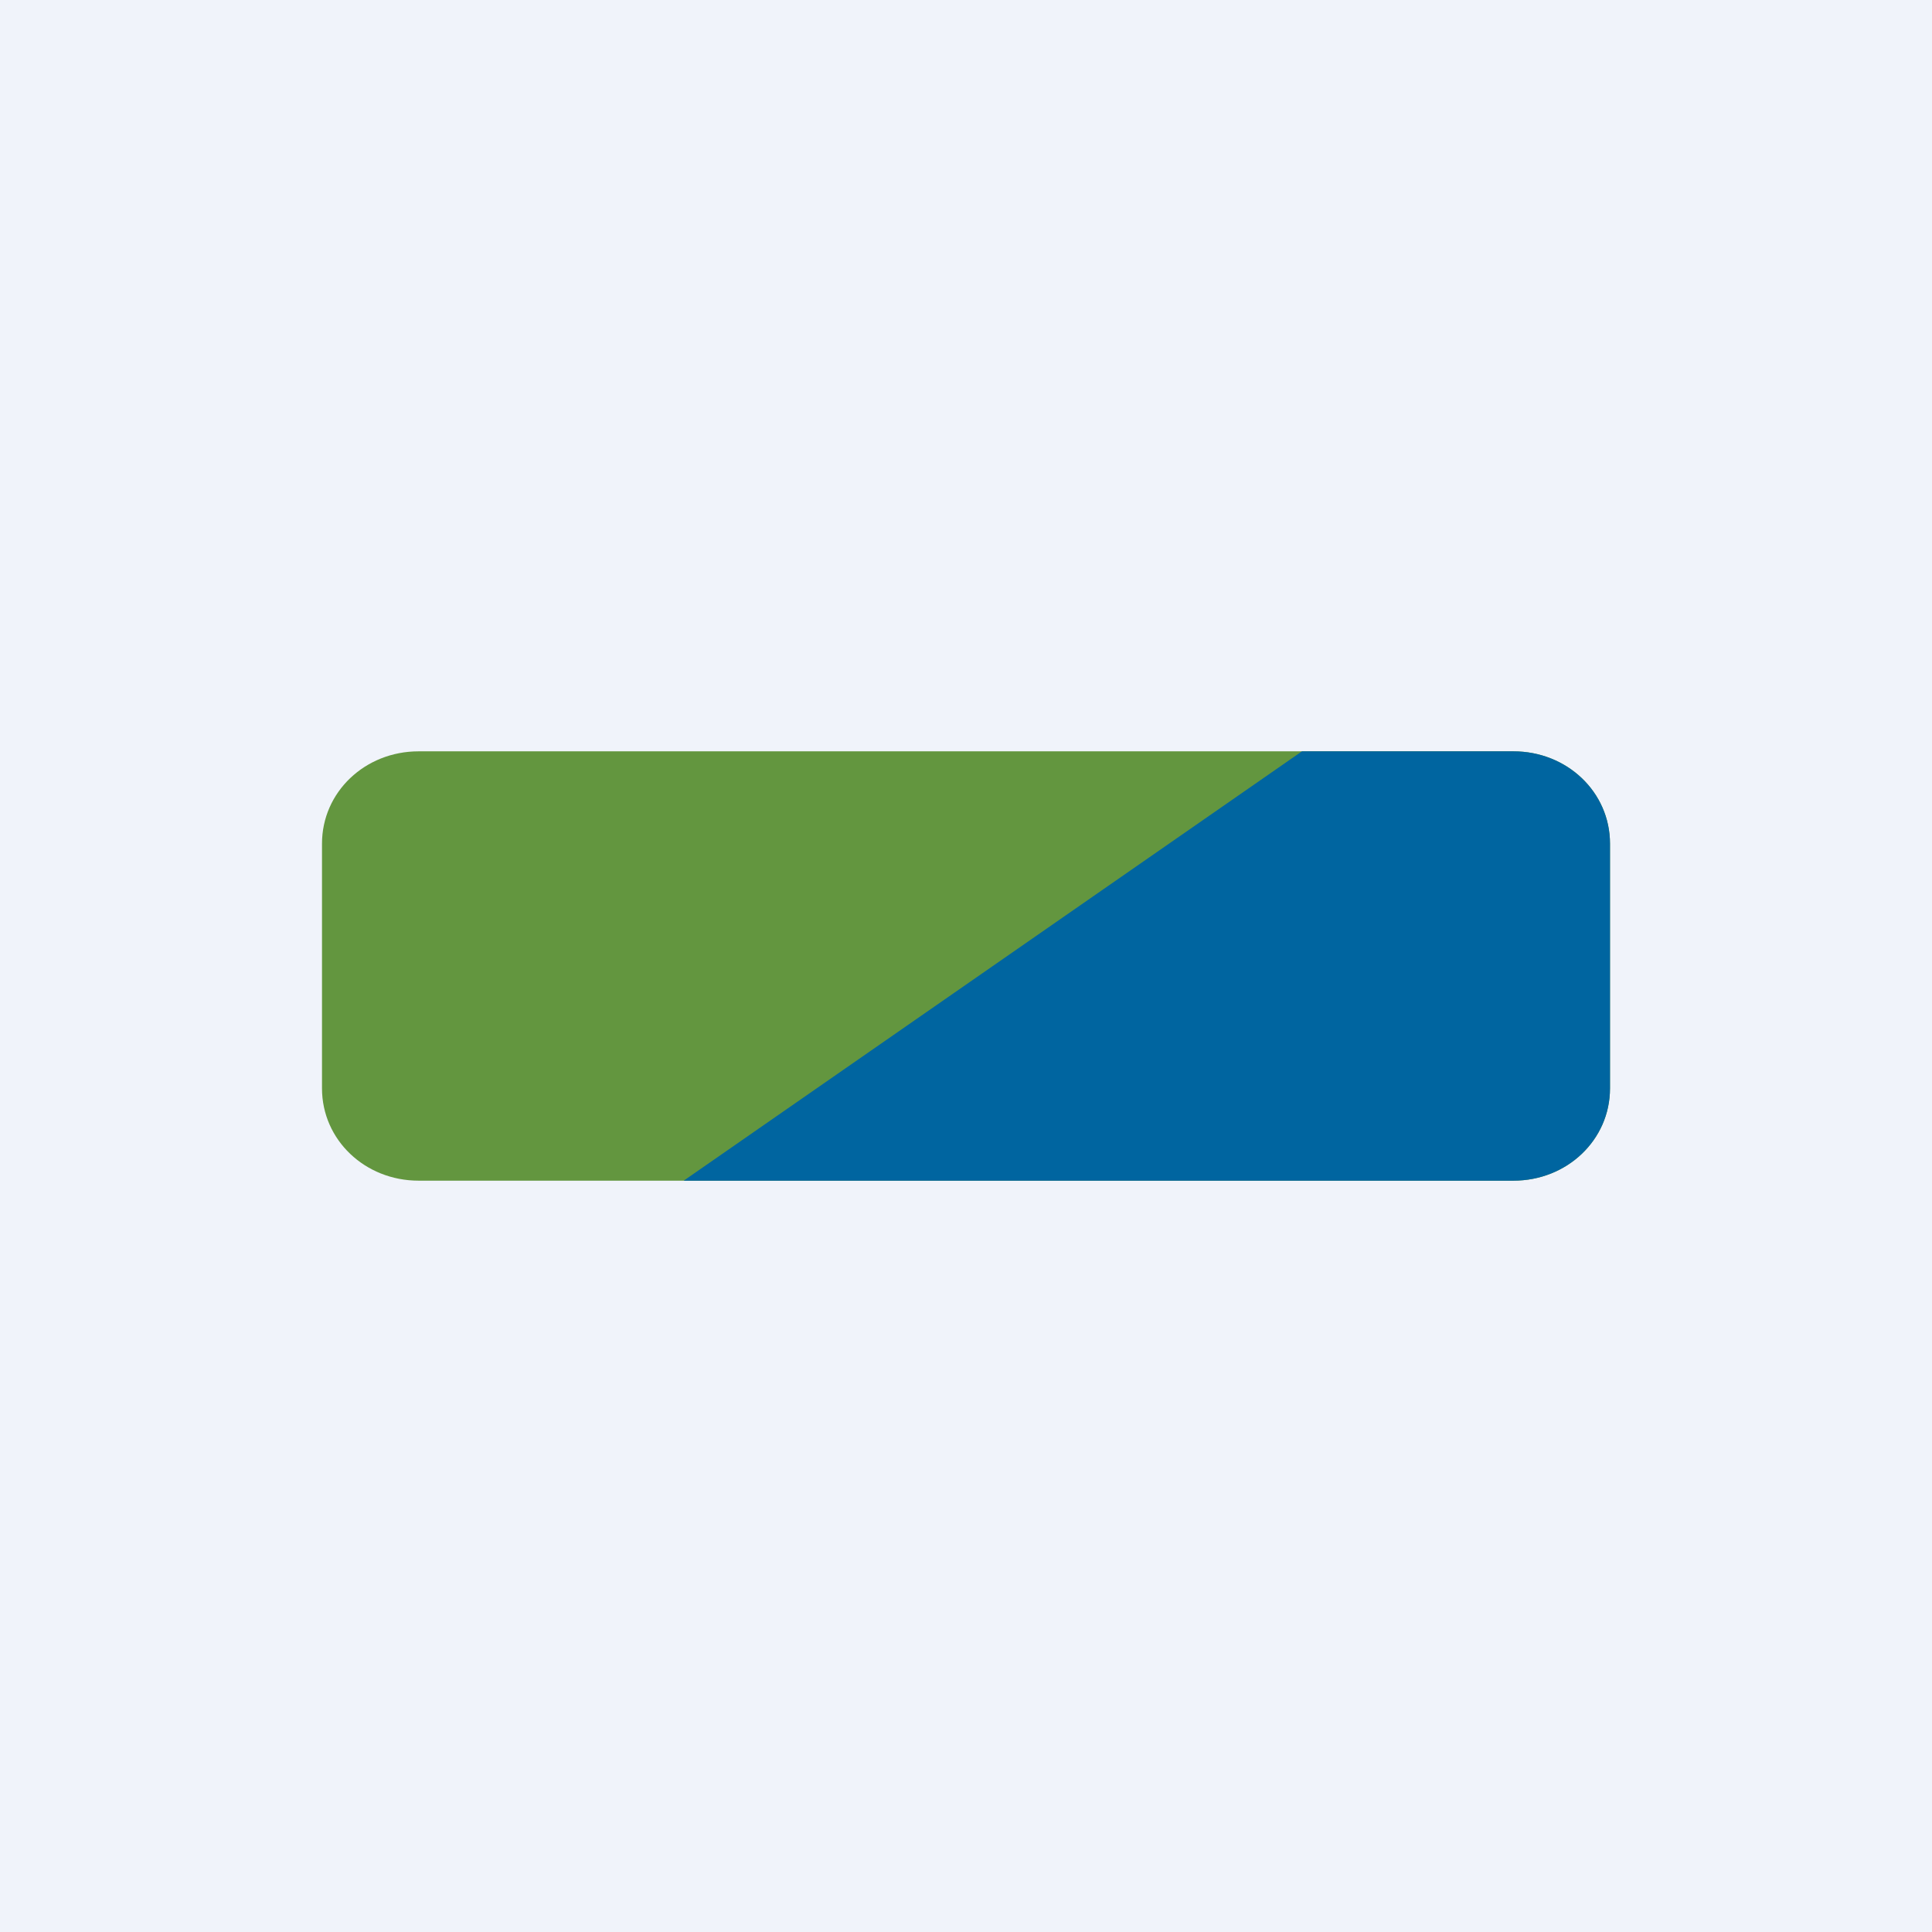 <!-- by TradingView --><svg width="18" height="18" viewBox="0 0 18 18" xmlns="http://www.w3.org/2000/svg"><path fill="#F0F3FA" d="M0 0h18v18H0z"/><path d="M3 7.86c0-.48.4-.86.9-.86h10.2c.5 0 .9.38.9.86v2.28c0 .48-.4.86-.9.86H3.9c-.5 0-.9-.38-.9-.86V7.86Z" fill="#63963F"/><path d="M6.37 11h7.73c.5 0 .9-.38.9-.86V7.86c0-.48-.4-.86-.9-.86h-1.97l-5.76 4Z" fill="#0065A0"/></svg>